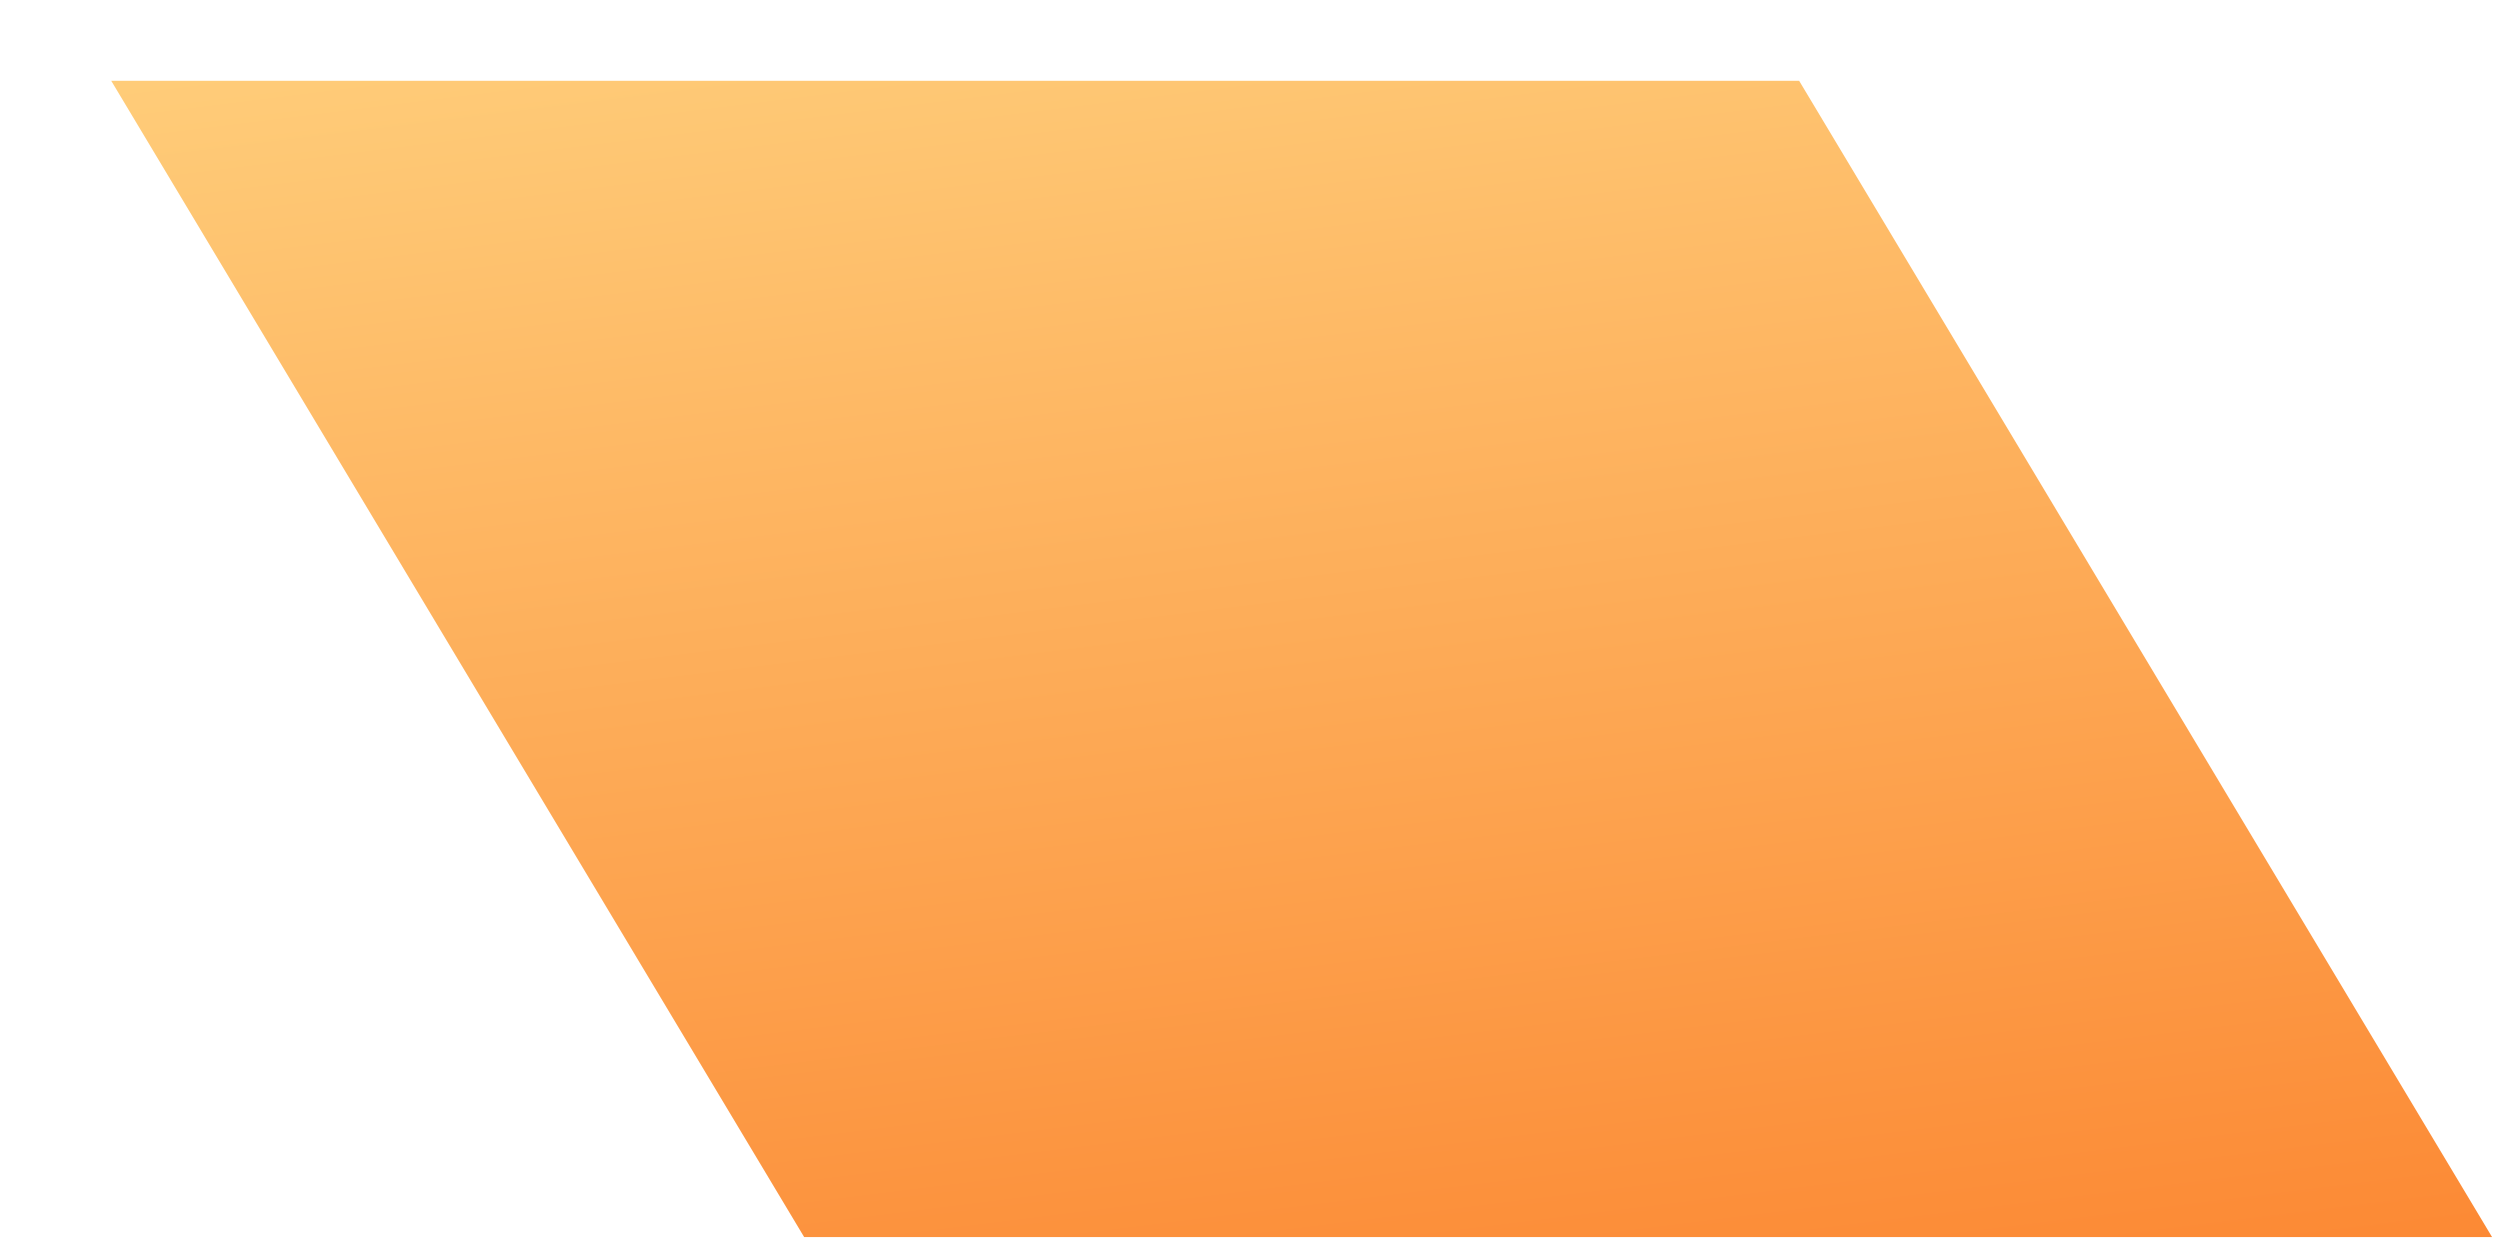 <svg width="12" height="6" viewBox="0 0 12 6" fill="none" xmlns="http://www.w3.org/2000/svg">
<path d="M8.636 0.388L0.534 0.388L3.86 5.938L11.962 5.938L8.636 0.388Z" fill="url(#paint0_linear_643_2091)"/>
<defs>
<linearGradient id="paint0_linear_643_2091" x1="9.915" y1="-1.595" x2="11.37" y2="10.105" gradientUnits="userSpaceOnUse">
<stop stop-color="#FFD481"/>
<stop offset="1" stop-color="#FA620C"/>
</linearGradient>
</defs>
</svg>
